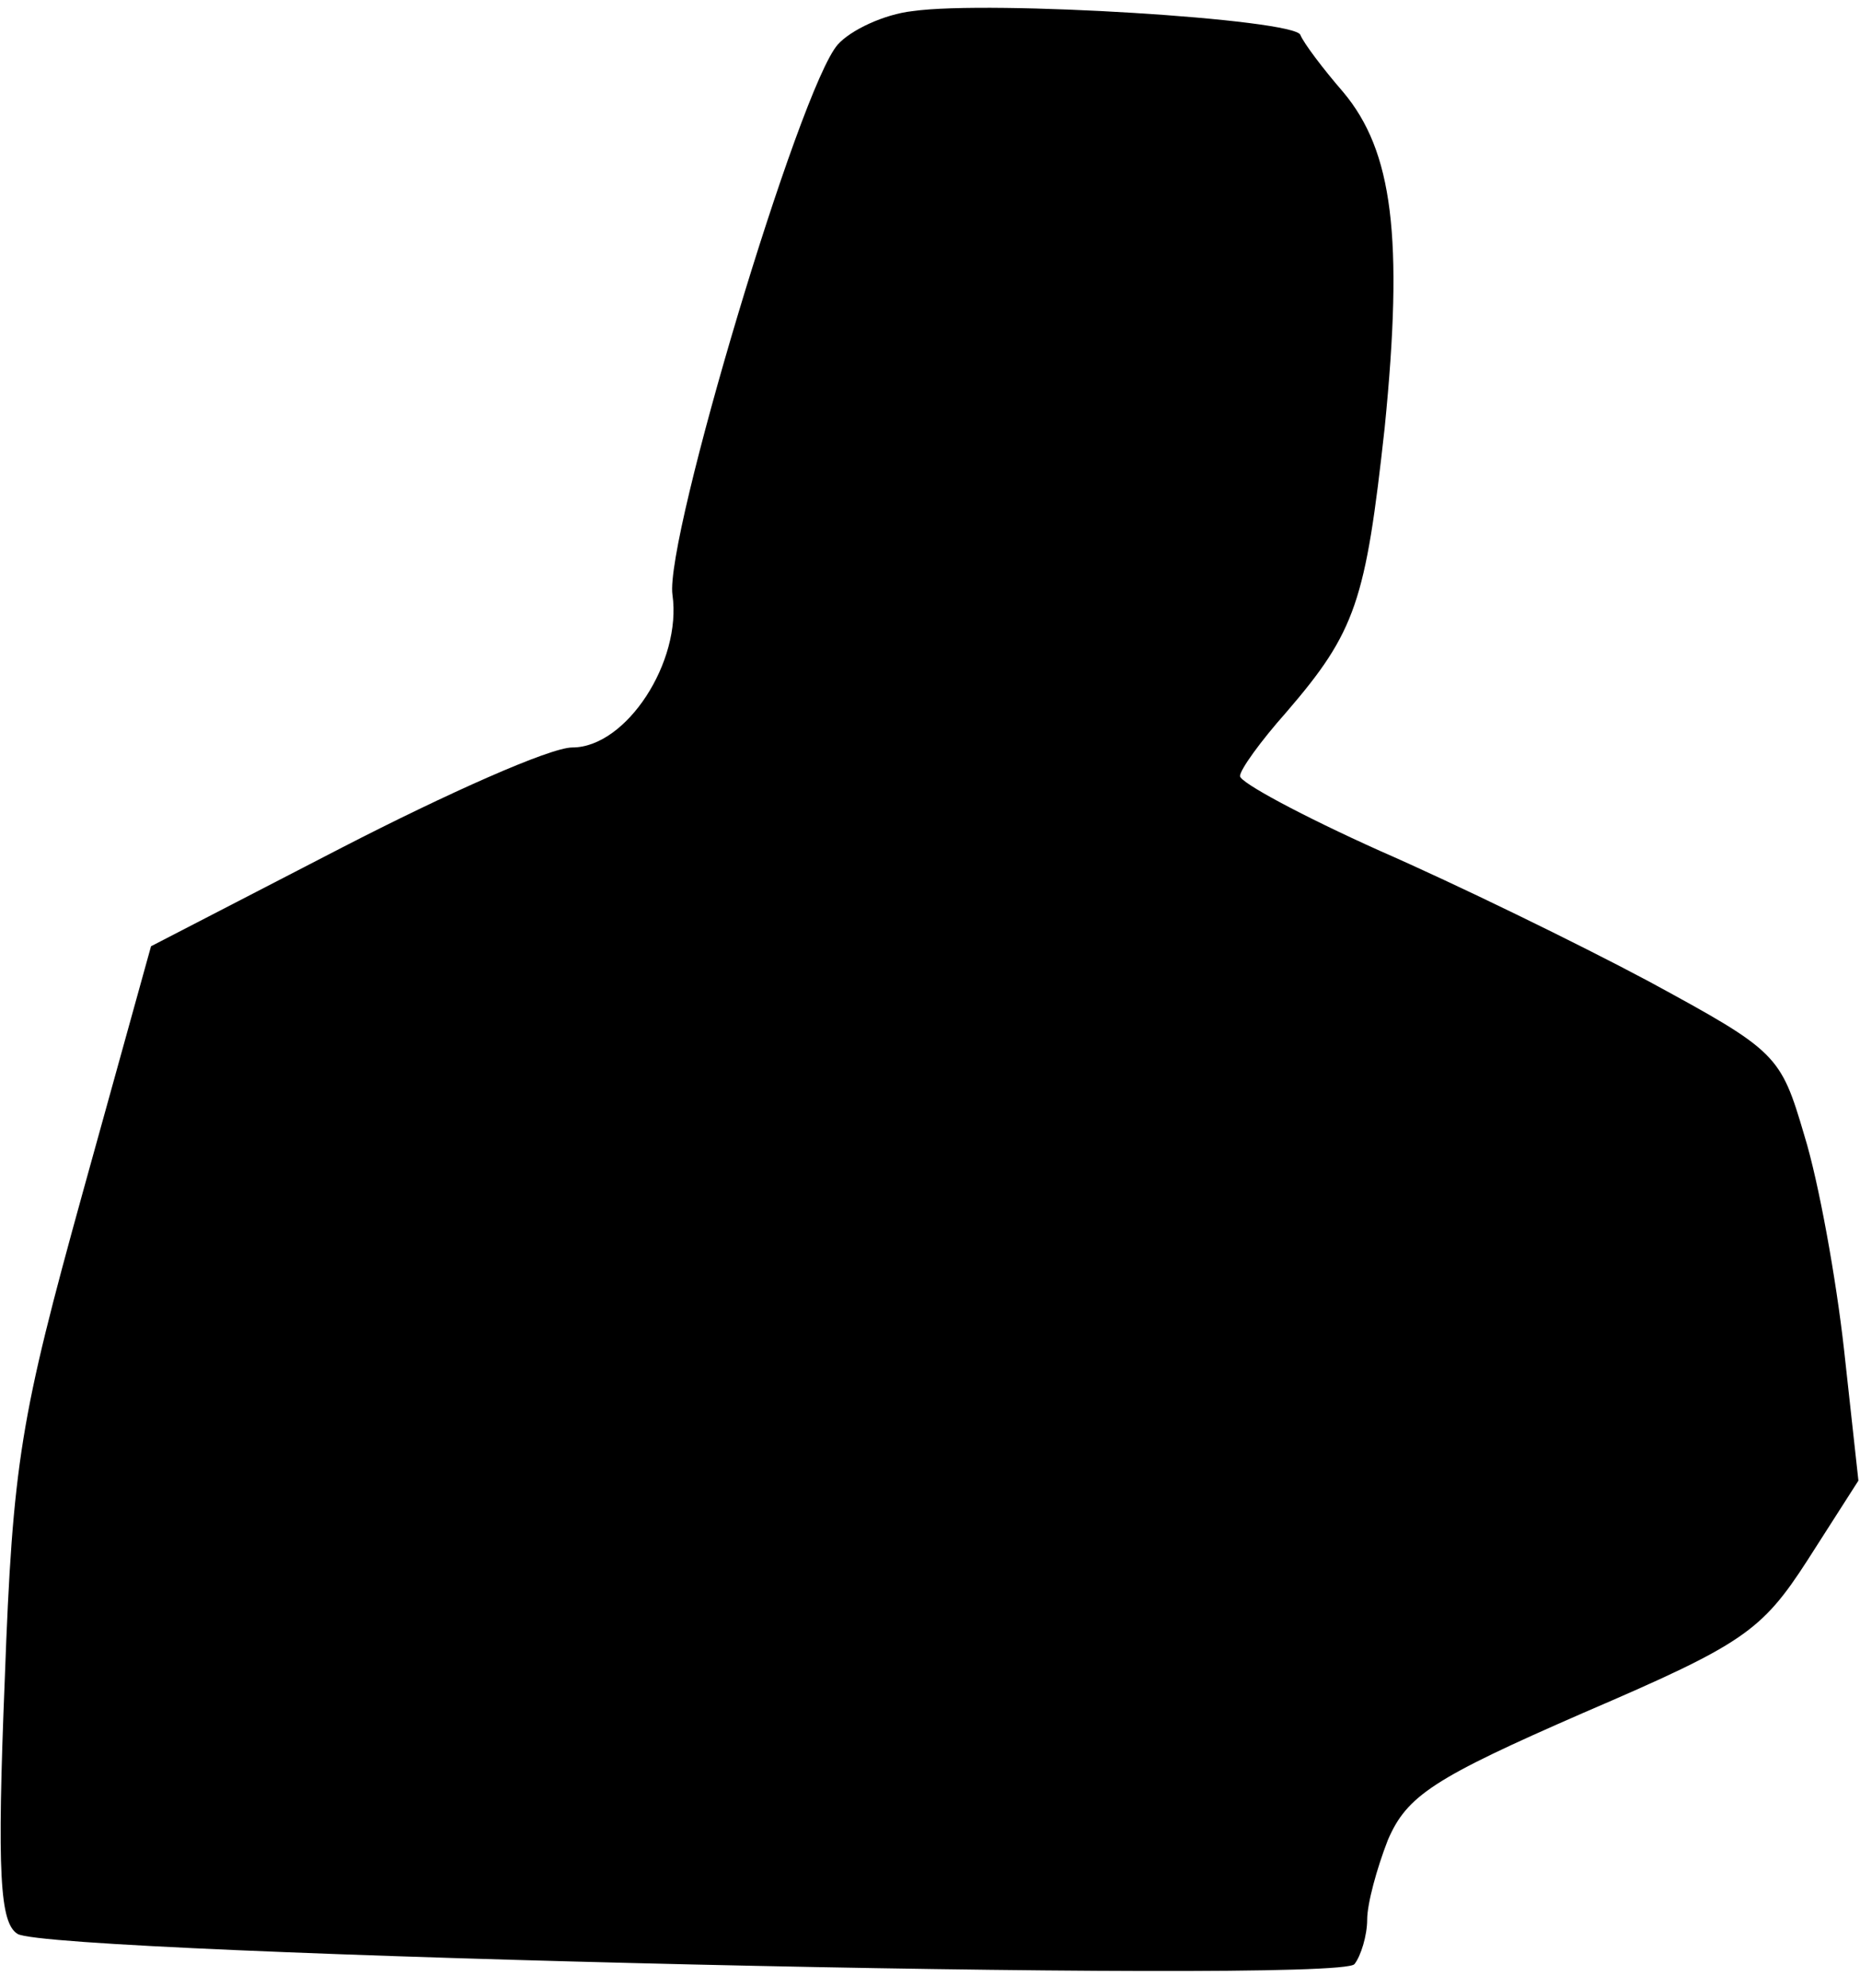 <?xml version="1.0" standalone="no"?>
<!DOCTYPE svg PUBLIC "-//W3C//DTD SVG 20010904//EN"
 "http://www.w3.org/TR/2001/REC-SVG-20010904/DTD/svg10.dtd">
<svg version="1.0" xmlns="http://www.w3.org/2000/svg"
 width="117pt" height="125pt" viewBox="0 0 117 125"
 preserveAspectRatio="xMidYMid meet">
<g transform="translate(0,125) scale(0.1,-0.1)"
fill="#000000" stroke="none">
<path fill="#000000" stroke="none" d="M574 1243 c-18 -2 -39 -12 -47 -21 -24
-27 -109 -311 -104 -346 6 -42 -29 -96 -63 -96 -14 0 -79 -29 -145 -63 l-120
-62 -43 -155 c-39 -141 -44 -169 -49 -306 -5 -123 -3 -153 8 -160 21 -13 832
-32 841 -19 4 5 8 18 8 28 0 10 6 32 13 50 12 28 29 39 123 80 100 43 112 51
141 96 l32 50 -9 82 c-5 45 -16 106 -25 135 -15 51 -17 53 -98 97 -45 24 -121
61 -169 82 -49 22 -88 43 -88 47 0 4 13 22 29 40 44 51 50 70 62 179 12 120 5
174 -26 211 -13 15 -25 31 -27 36 -3 10 -195 22 -244 15z"/>
</g>
</svg>
